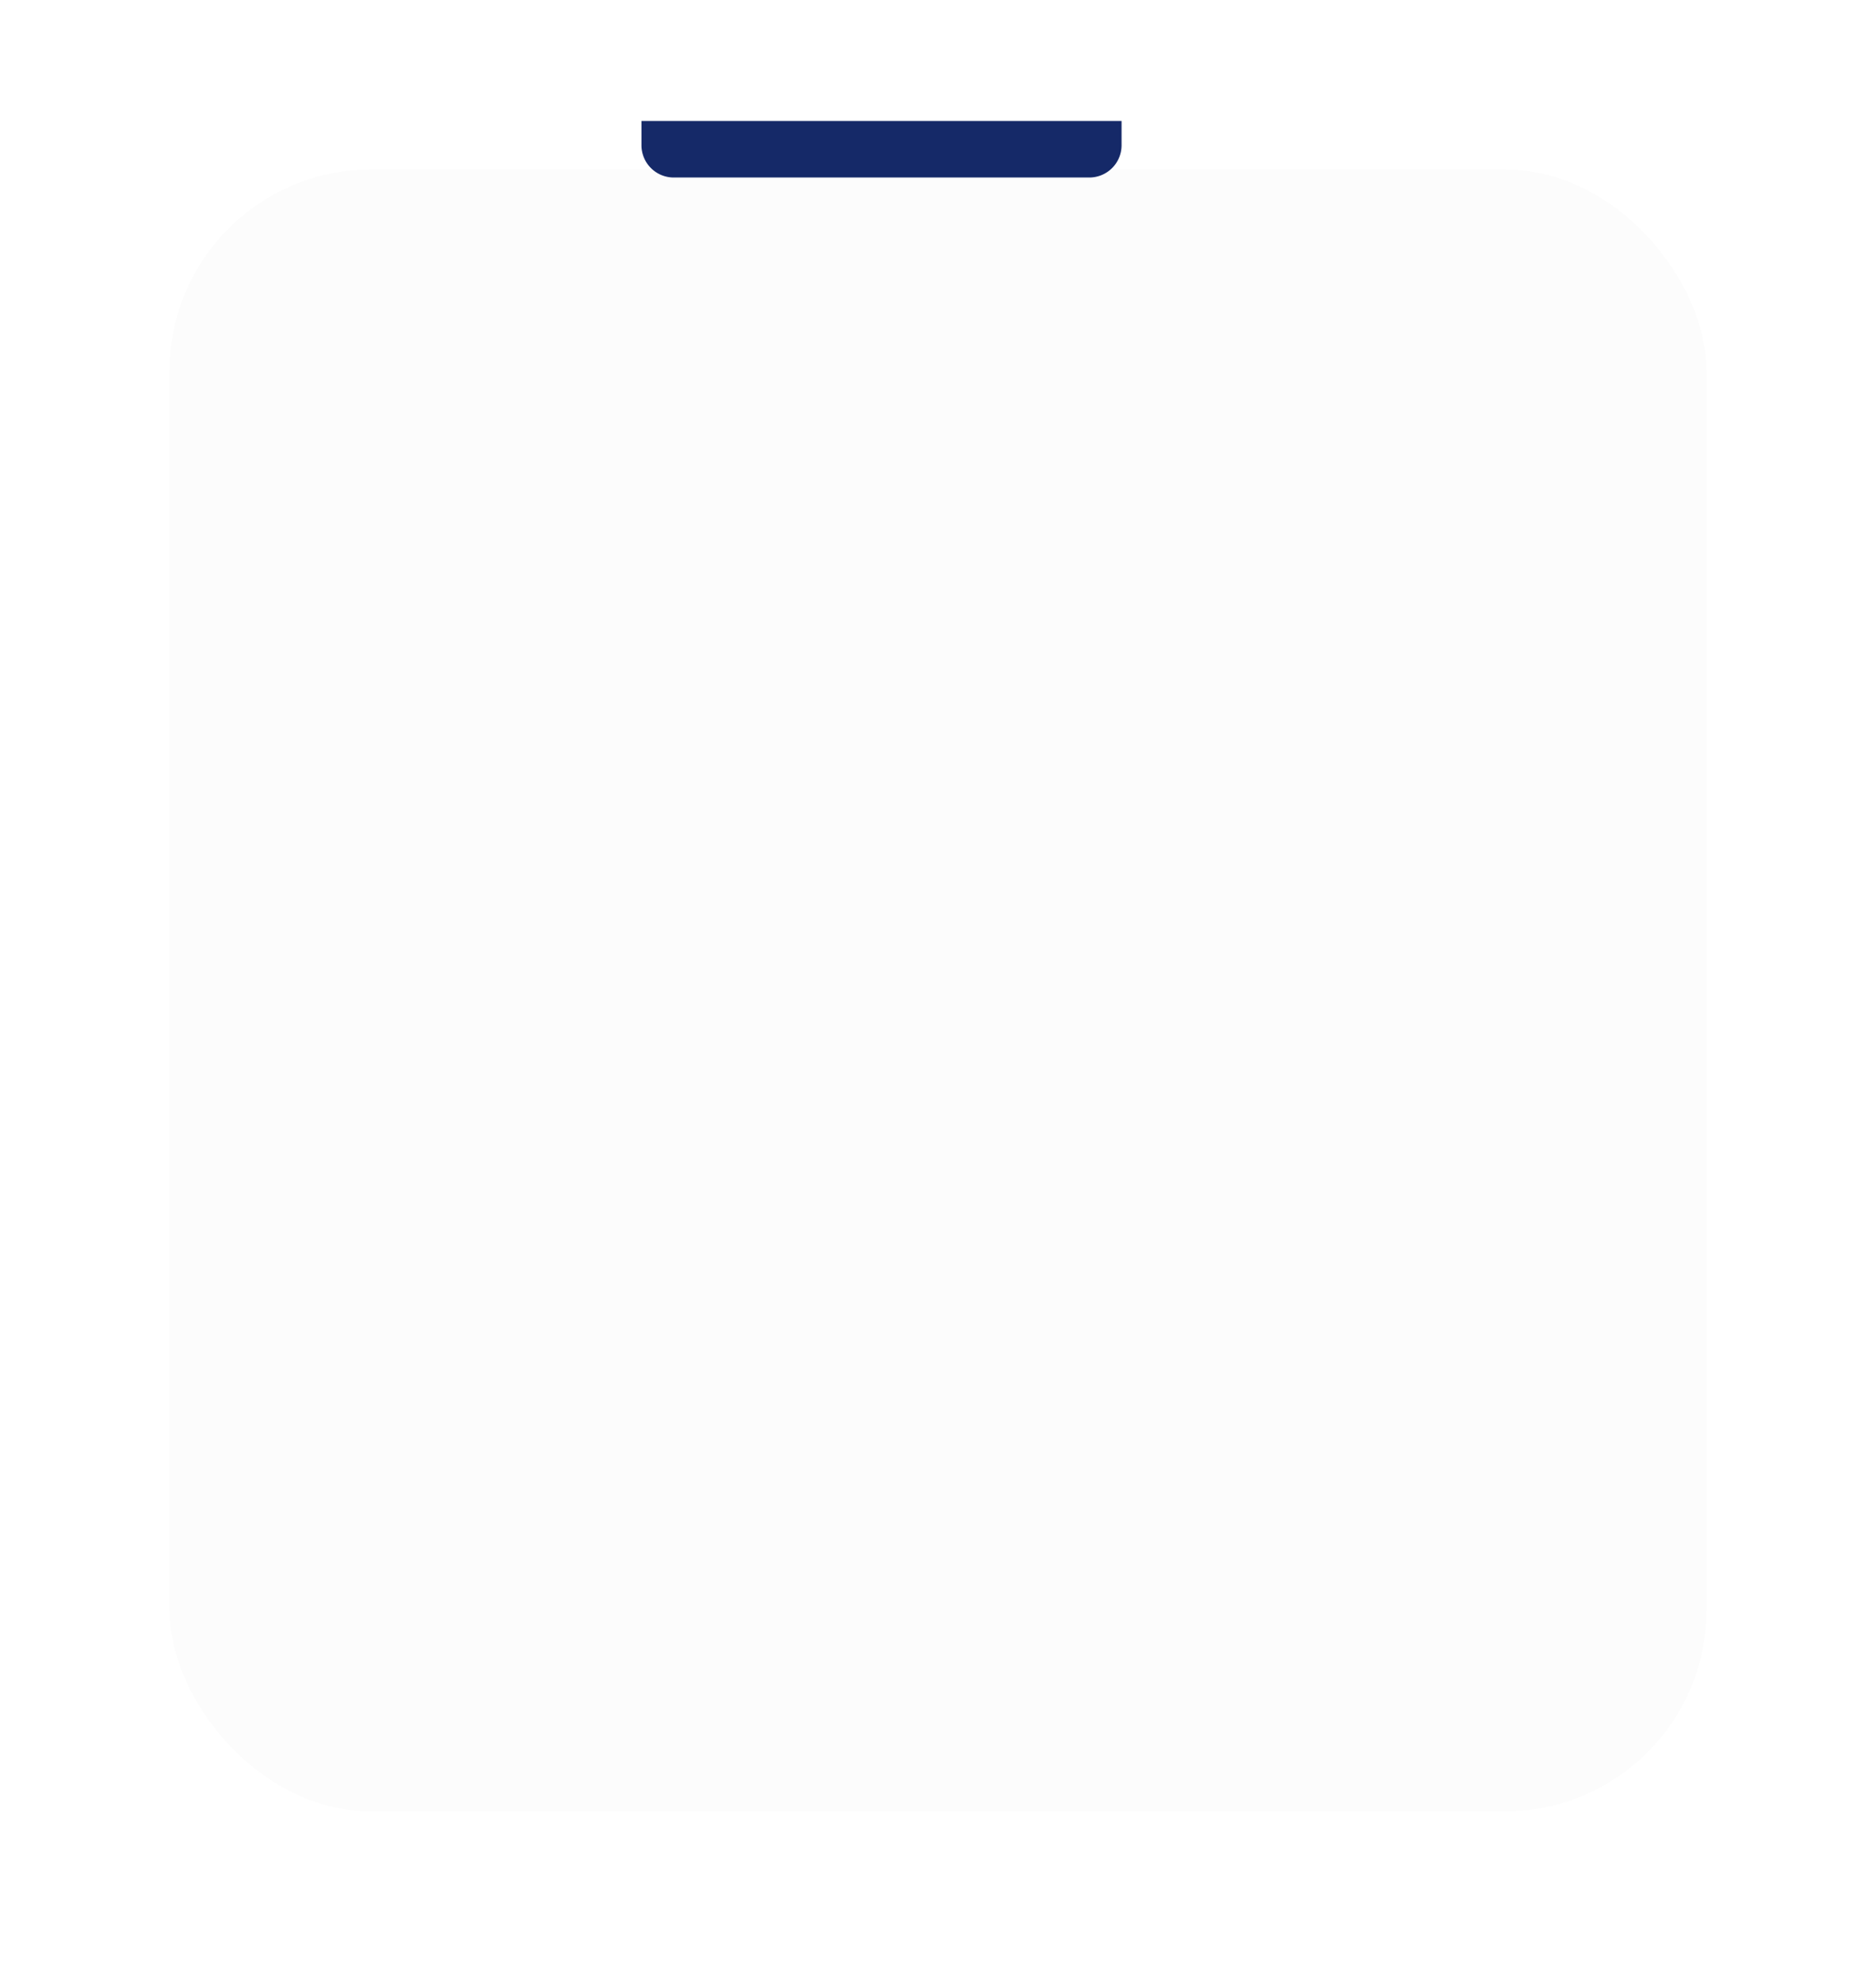 <svg width="465" height="491" fill="none" xmlns="http://www.w3.org/2000/svg"><g filter="url(#a)"><rect x="34" y="30" width="381" height="407" rx="50" fill="#FCFCFC"/></g><path d="M159 30h119v6a8 8 0 0 1-8 8H167a8 8 0 0 1-8-8v-6Z" fill="#152968"/><defs><filter id="a" x=".8" y=".8" width="463.4" height="489.4" filterUnits="userSpaceOnUse" color-interpolation-filters="sRGB"><feFlood flood-opacity="0" result="BackgroundImageFix"/><feColorMatrix in="SourceAlpha" values="0 0 0 0 0 0 0 0 0 0 0 0 0 0 0 0 0 0 127 0" result="hardAlpha"/><feMorphology radius="3" in="SourceAlpha" result="effect1_dropShadow_5759_2787"/><feOffset dx="8" dy="12"/><feGaussianBlur stdDeviation="22.1"/><feComposite in2="hardAlpha" operator="out"/><feColorMatrix values="0 0 0 0 0.368 0 0 0 0 0.354 0 0 0 0 0.354 0 0 0 0.21 0"/><feBlend in2="BackgroundImageFix" result="effect1_dropShadow_5759_2787"/><feBlend in="SourceGraphic" in2="effect1_dropShadow_5759_2787" result="shape"/></filter></defs></svg>